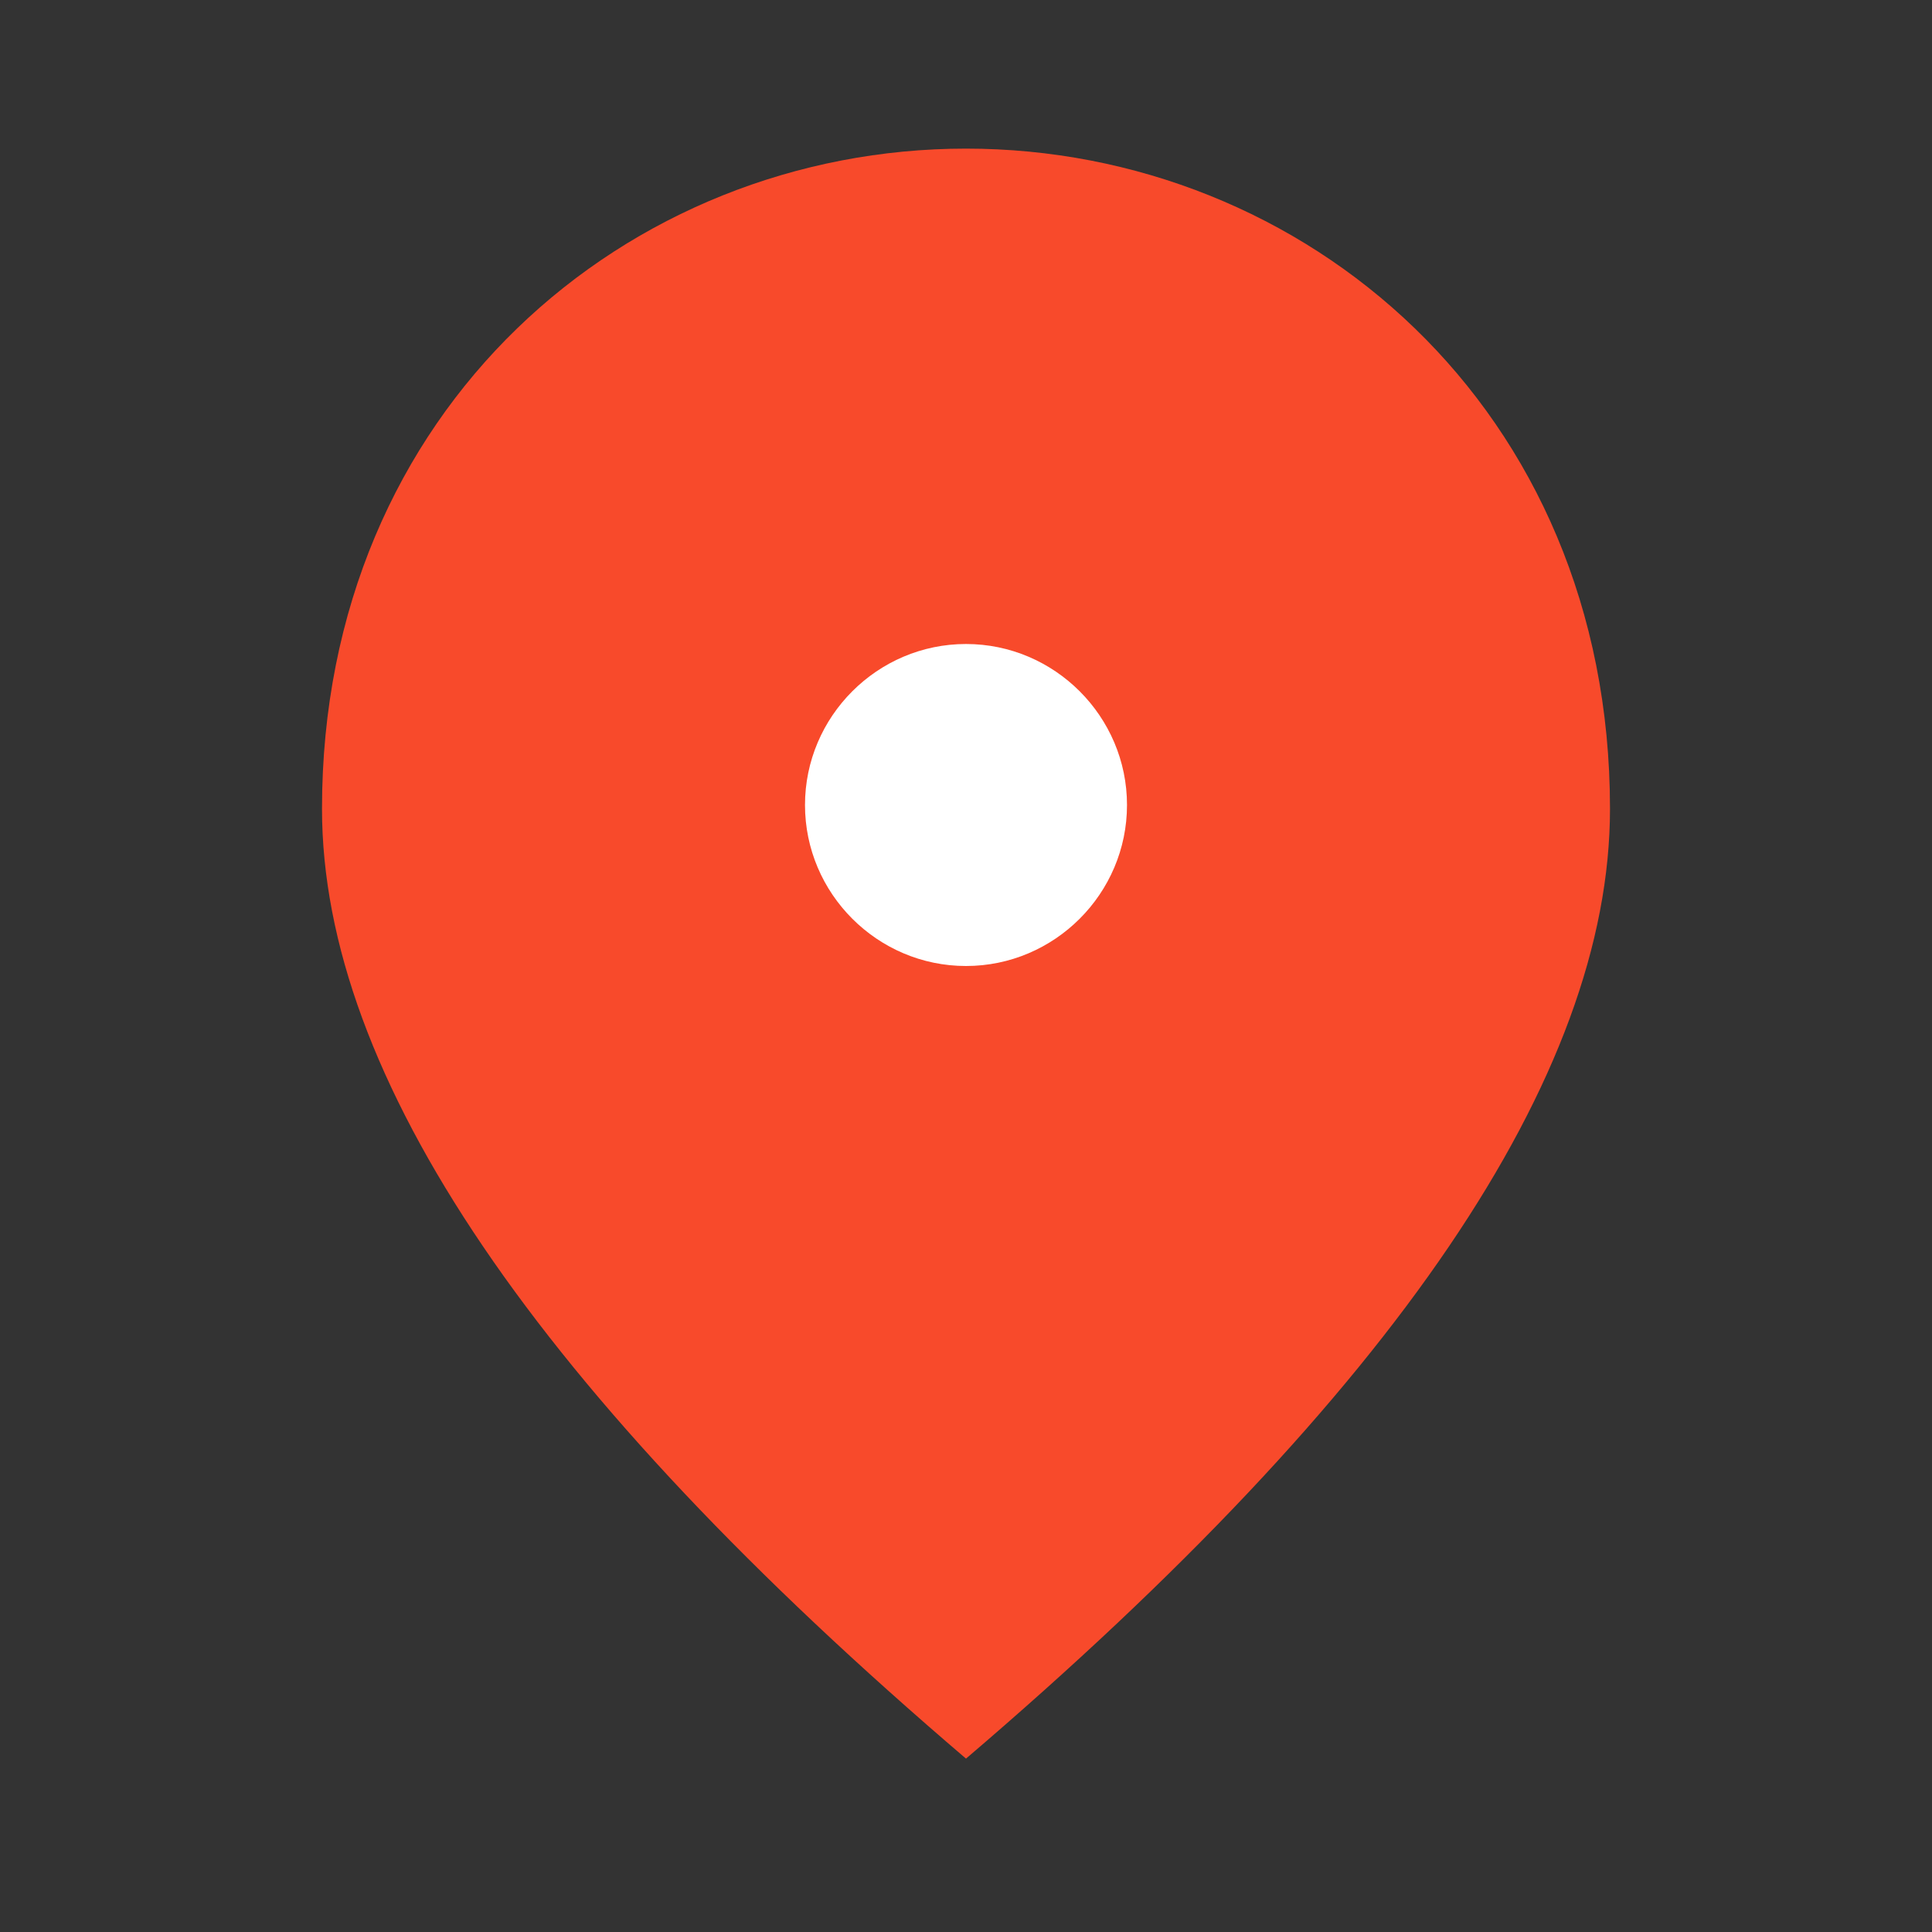 <svg width="39" height="39" viewBox="0 0 39 39" fill="none" xmlns="http://www.w3.org/2000/svg">
<rect x="0" y="0" width="39" height="39" fill="#333333" stroke="none"/>
<path d="M19.5 3C26.325 3 32.5 8.232 32.5 16.325C32.5 21.72 28.161 28.106 19.5 35.5C10.839 28.106 6.5 21.72 6.5 16.325C6.5 8.232 12.675 3 19.5 3Z" fill="#F84A2B"/>
<path d="M16.25 16.25C16.25 18.038 17.712 19.5 19.5 19.5C21.288 19.5 22.75 18.038 22.75 16.25C22.75 14.463 21.288 13 19.5 13C17.712 13 16.25 14.463 16.25 16.25Z" fill="white"/>
</svg>
